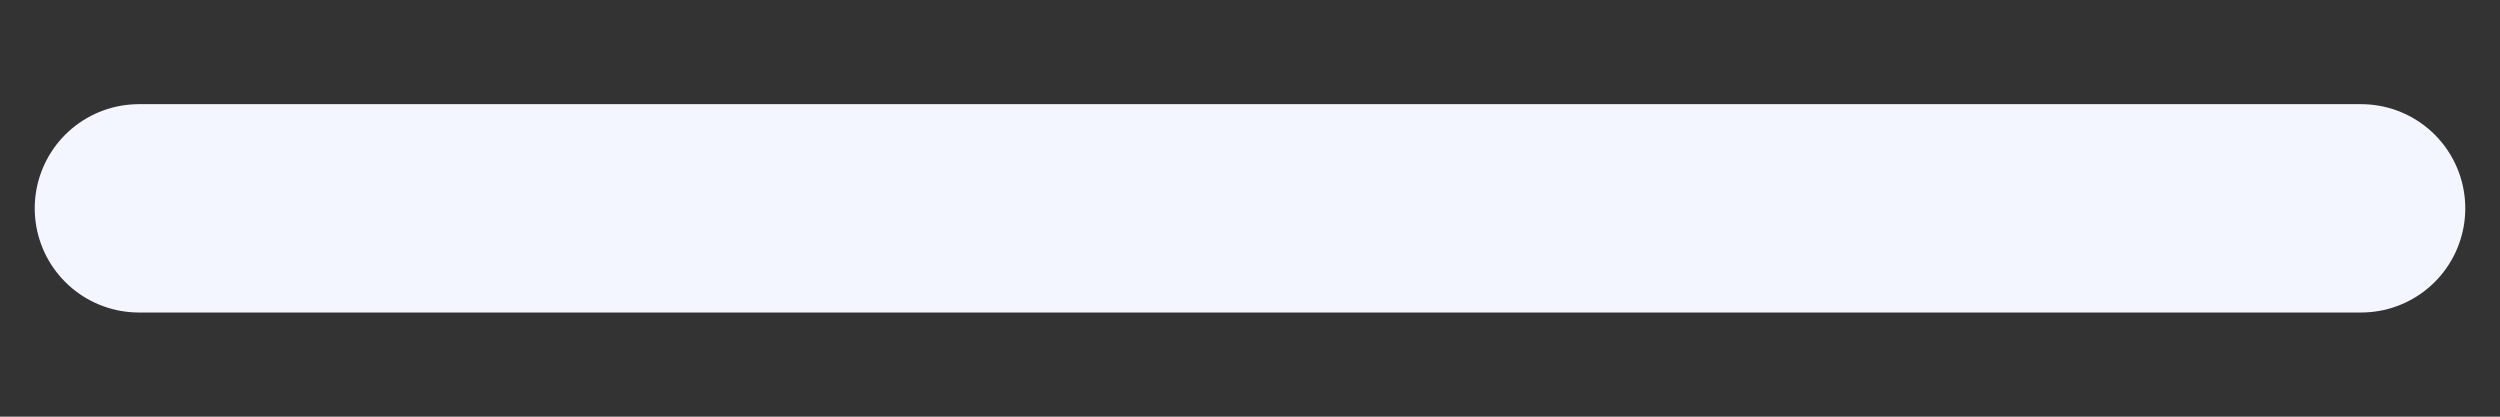 <svg width="18" height="3" viewBox="0 0 18 3" fill="none" xmlns="http://www.w3.org/2000/svg">
<rect x="0" y="0" width="18" height="3" fill="#333333" stroke="none"/>
<path d="M17 1.5H1" stroke="#F3F6FF" stroke-width="1.5" stroke-linecap="round" stroke-linejoin="round"/>
</svg>
